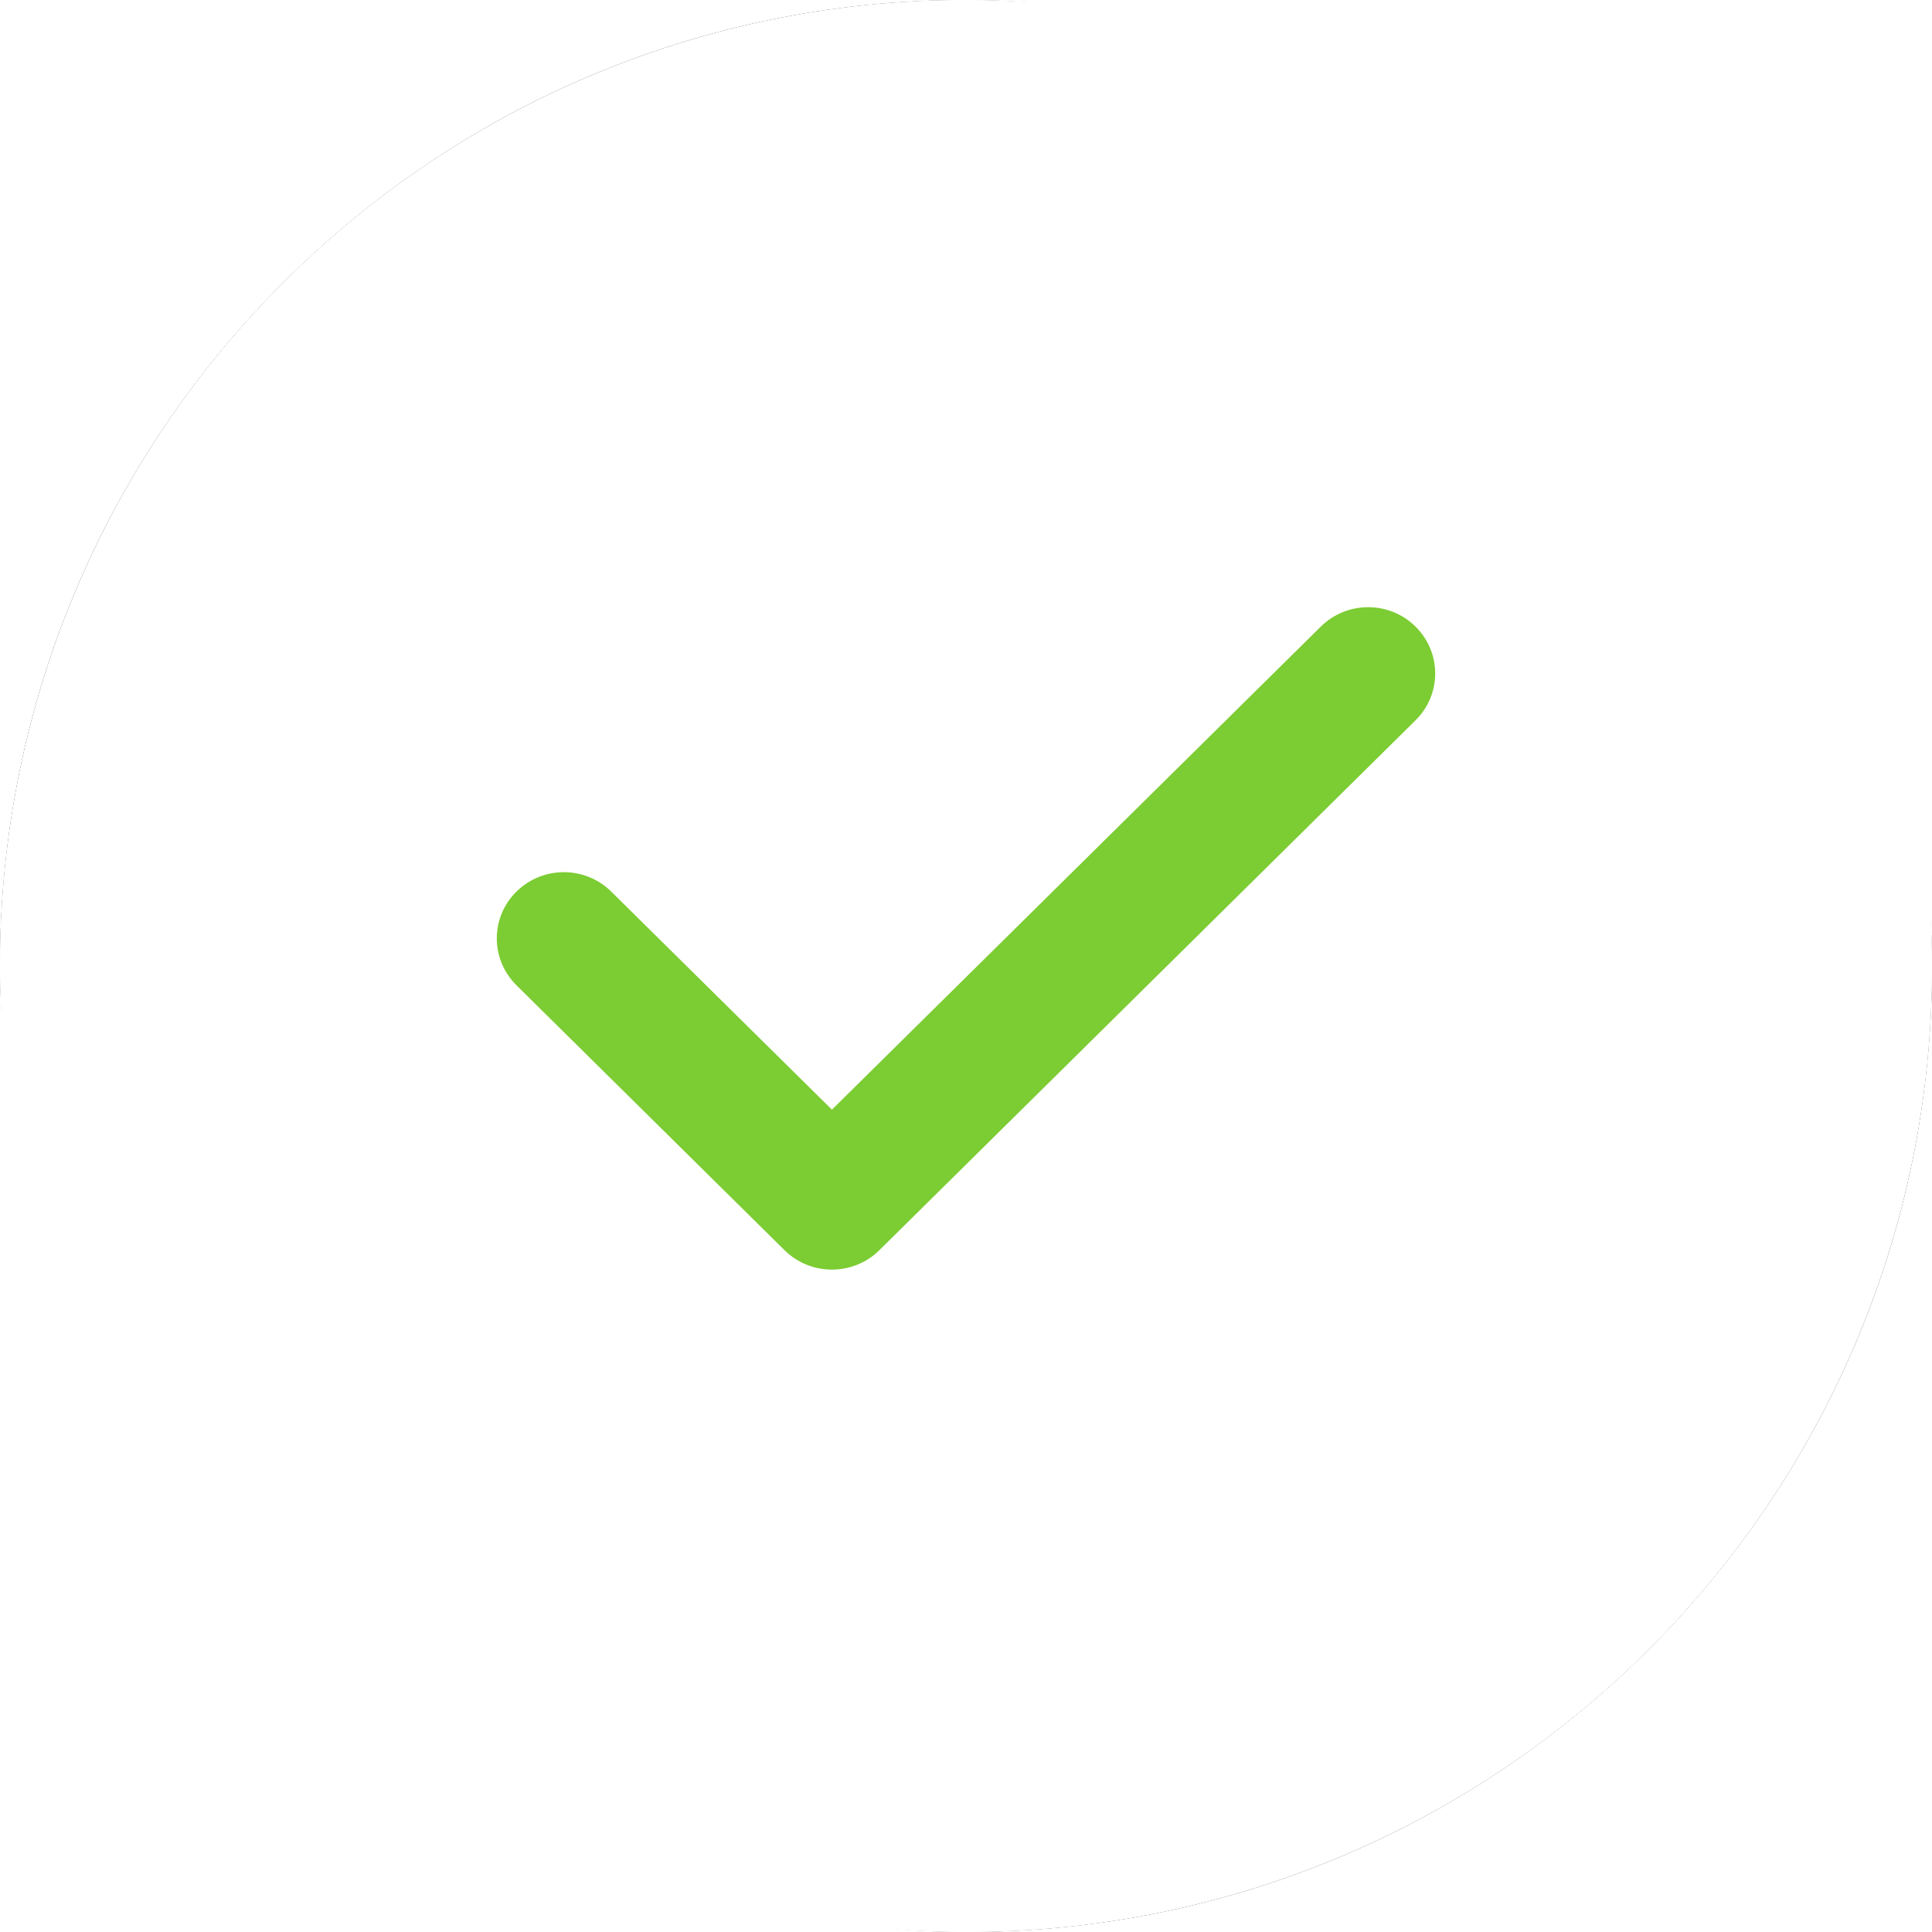 <svg xmlns="http://www.w3.org/2000/svg" xmlns:xlink="http://www.w3.org/1999/xlink" width="35" height="35" viewBox="0 0 35 35">
    <defs>
        <filter id="prefix__a" width="185.7%" height="185.7%" x="-42.9%" y="-42.9%" filterUnits="objectBoundingBox">
            <feOffset in="SourceAlpha" result="shadowOffsetOuter1"/>
            <feGaussianBlur in="shadowOffsetOuter1" result="shadowBlurOuter1" stdDeviation="5"/>
            <feColorMatrix in="shadowBlurOuter1" values="0 0 0 0 0 0 0 0 0 0 0 0 0 0 0 0 0 0 0.2 0"/>
        </filter>
        <rect id="prefix__b" width="35" height="35" x="0" y="0" rx="17.5"/>
    </defs>
    <g fill="none" fill-rule="evenodd">
        <use fill="#000" filter="url(#prefix__a)" xlink:href="#prefix__b"/>
        <use fill="#FFF" xlink:href="#prefix__b"/>
        <circle cx="17.5" cy="17.5" r="17.5" fill="#FFF"/>
        <path fill="#7CCC33" d="M15.072 20.103l-3.999-3.951c-.474-.469-1.242-.469-1.717 0-.475.468-.474 1.227 0 1.697l4.857 4.8c.237.234.548.351.859.351.31 0 .621-.117.858-.351l9.714-9.6c.475-.469.475-1.228 0-1.697-.474-.47-1.243-.469-1.717 0l-8.855 8.75z"/>
    </g>
</svg>
